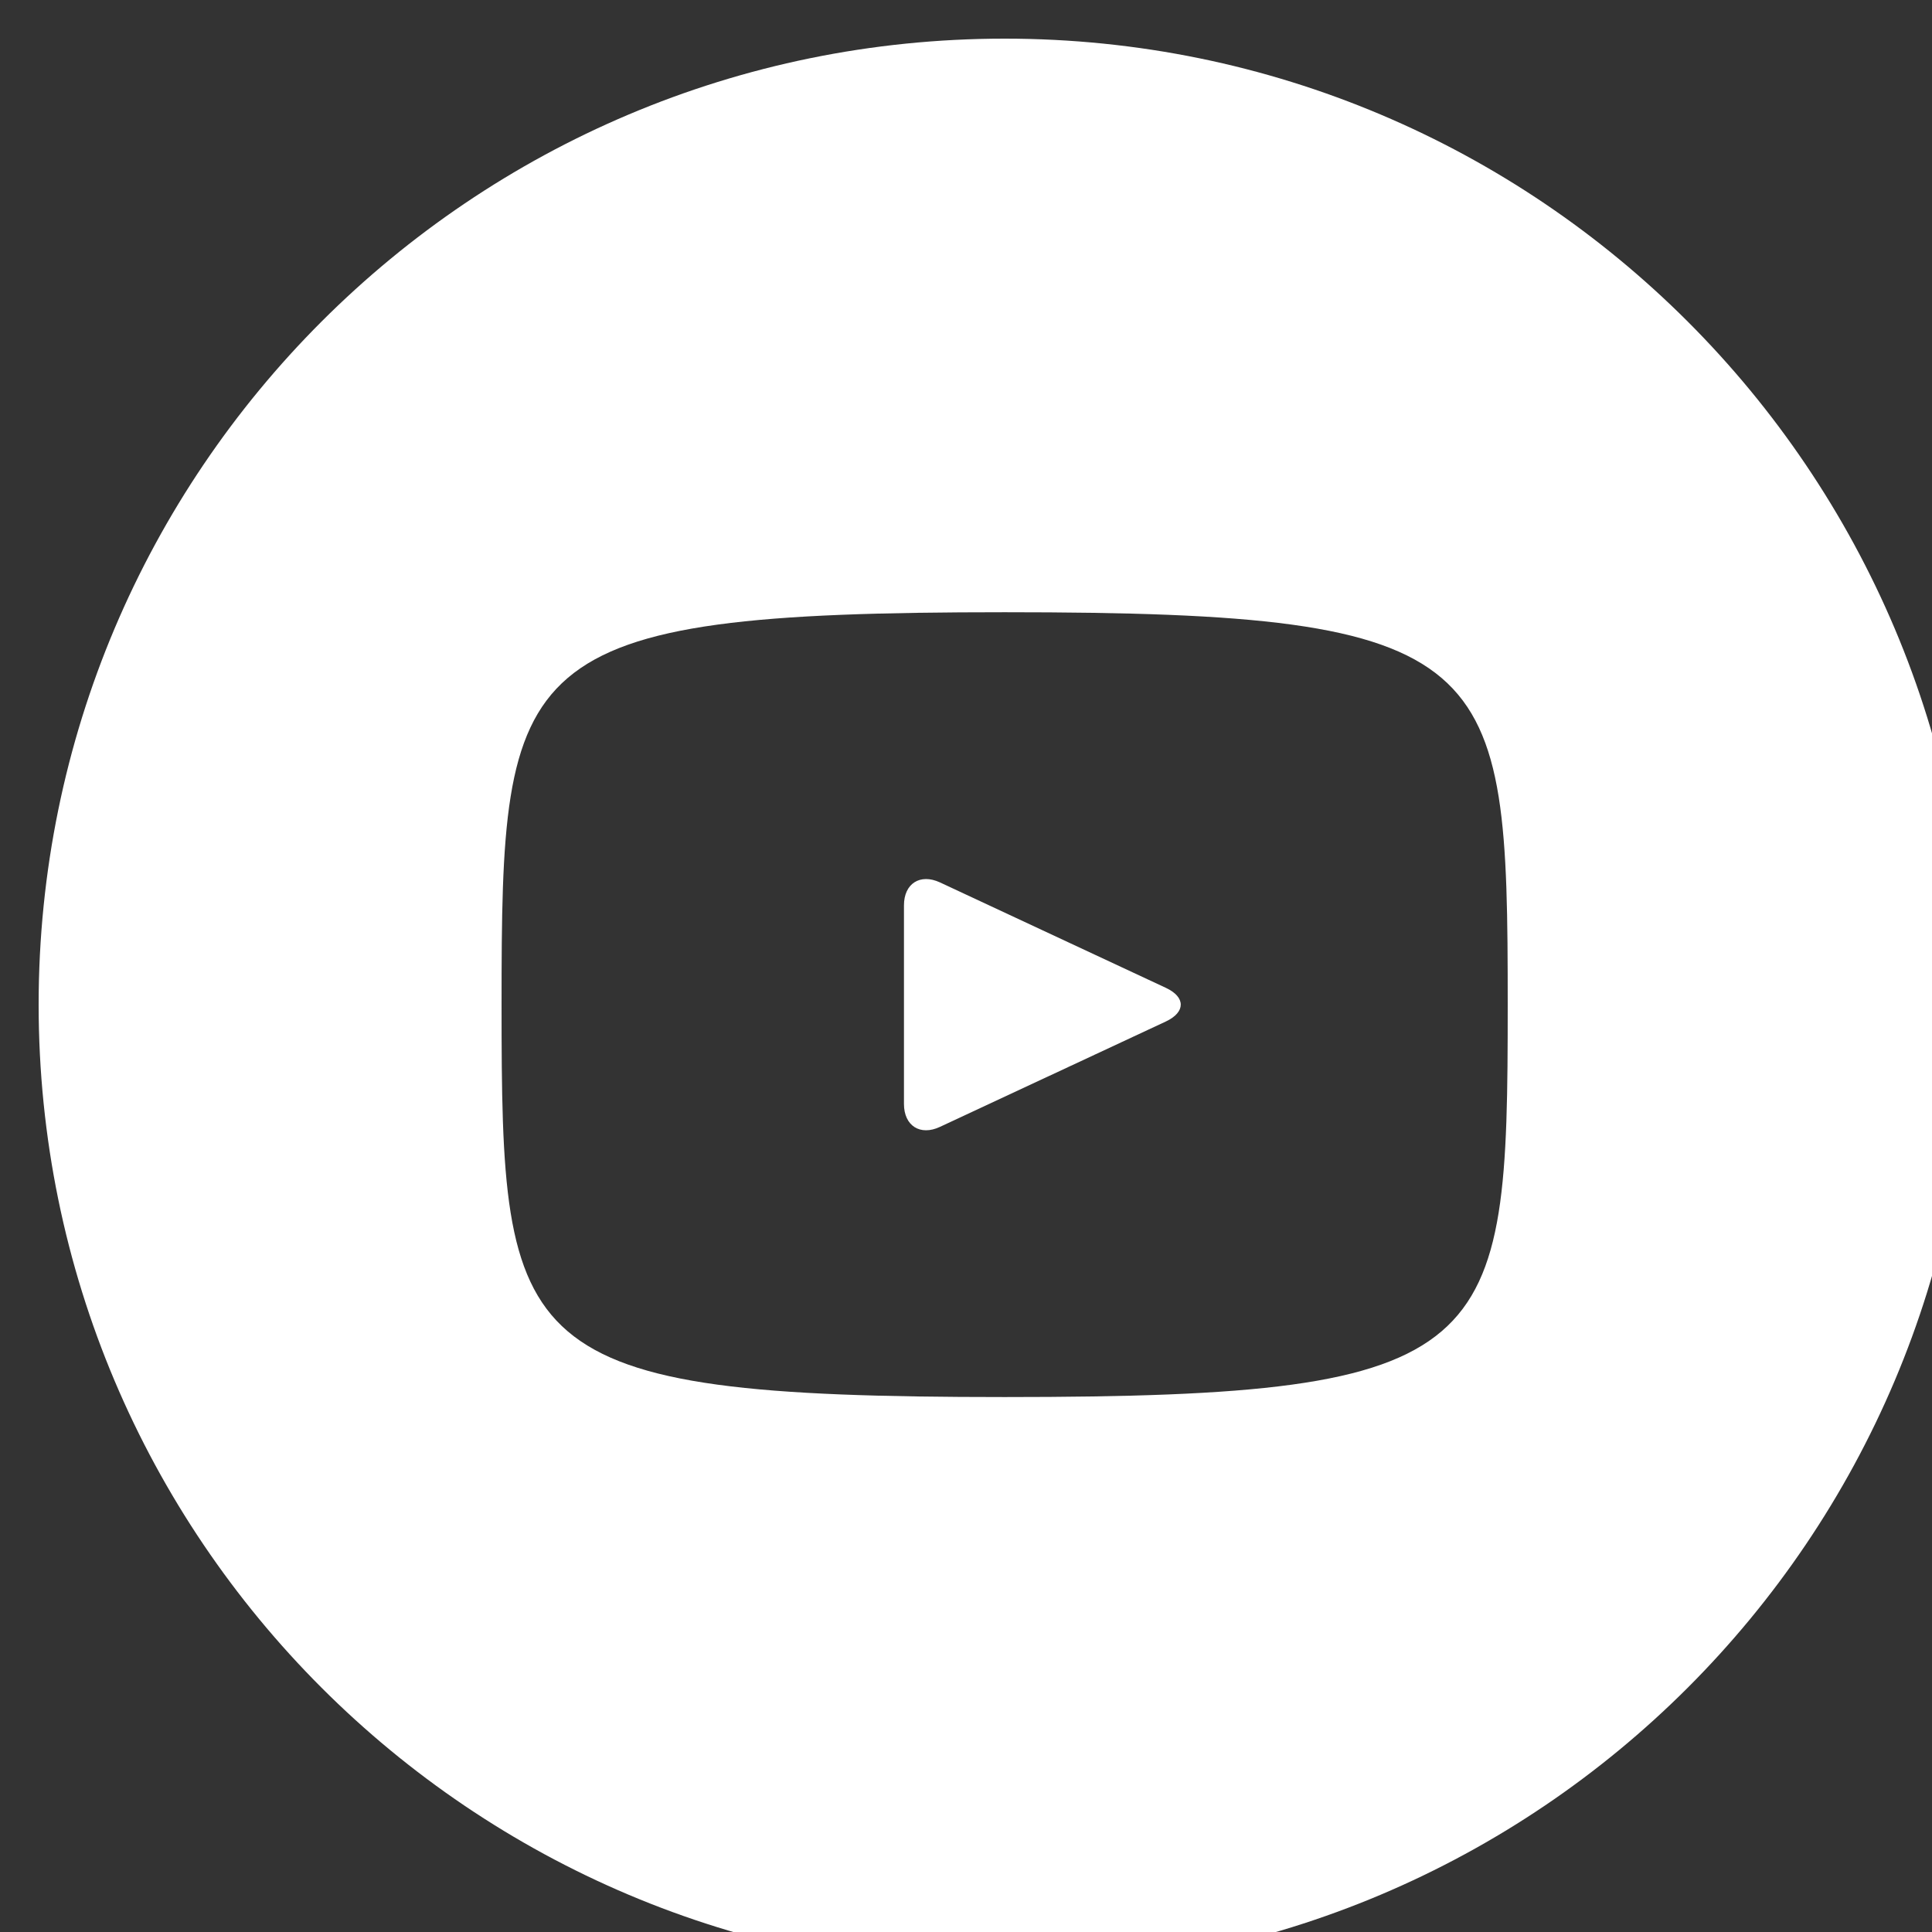 <svg width="18" height="18" viewBox="0 0 18 18" fill="none" xmlns="http://www.w3.org/2000/svg">
<rect x="0" y="0" width="18" height="18" fill="#333333" stroke="none"/>
<g id="entypo-social:youtube-with-circle" clip-path="url(#clip0_55_161)">
<path id="Vector" d="M10.863 9.204L8.757 8.221C8.573 8.136 8.422 8.231 8.422 8.435V10.285C8.422 10.489 8.573 10.585 8.757 10.499L10.862 9.517C11.047 9.43 11.047 9.29 10.863 9.204ZM9.36 0.36C4.389 0.36 0.36 4.389 0.36 9.36C0.36 14.331 4.389 18.36 9.36 18.36C14.331 18.36 18.36 14.331 18.36 9.36C18.36 4.389 14.331 0.36 9.36 0.36ZM9.36 13.016C4.753 13.016 4.673 12.601 4.673 9.36C4.673 6.119 4.753 5.704 9.36 5.704C13.967 5.704 14.047 6.119 14.047 9.36C14.047 12.601 13.967 13.016 9.36 13.016Z" fill="white"/>
</g>
<defs>
<clipPath id="clip0_55_161">
<rect width="18" height="18" fill="white"/>
</clipPath>
</defs>
</svg>
